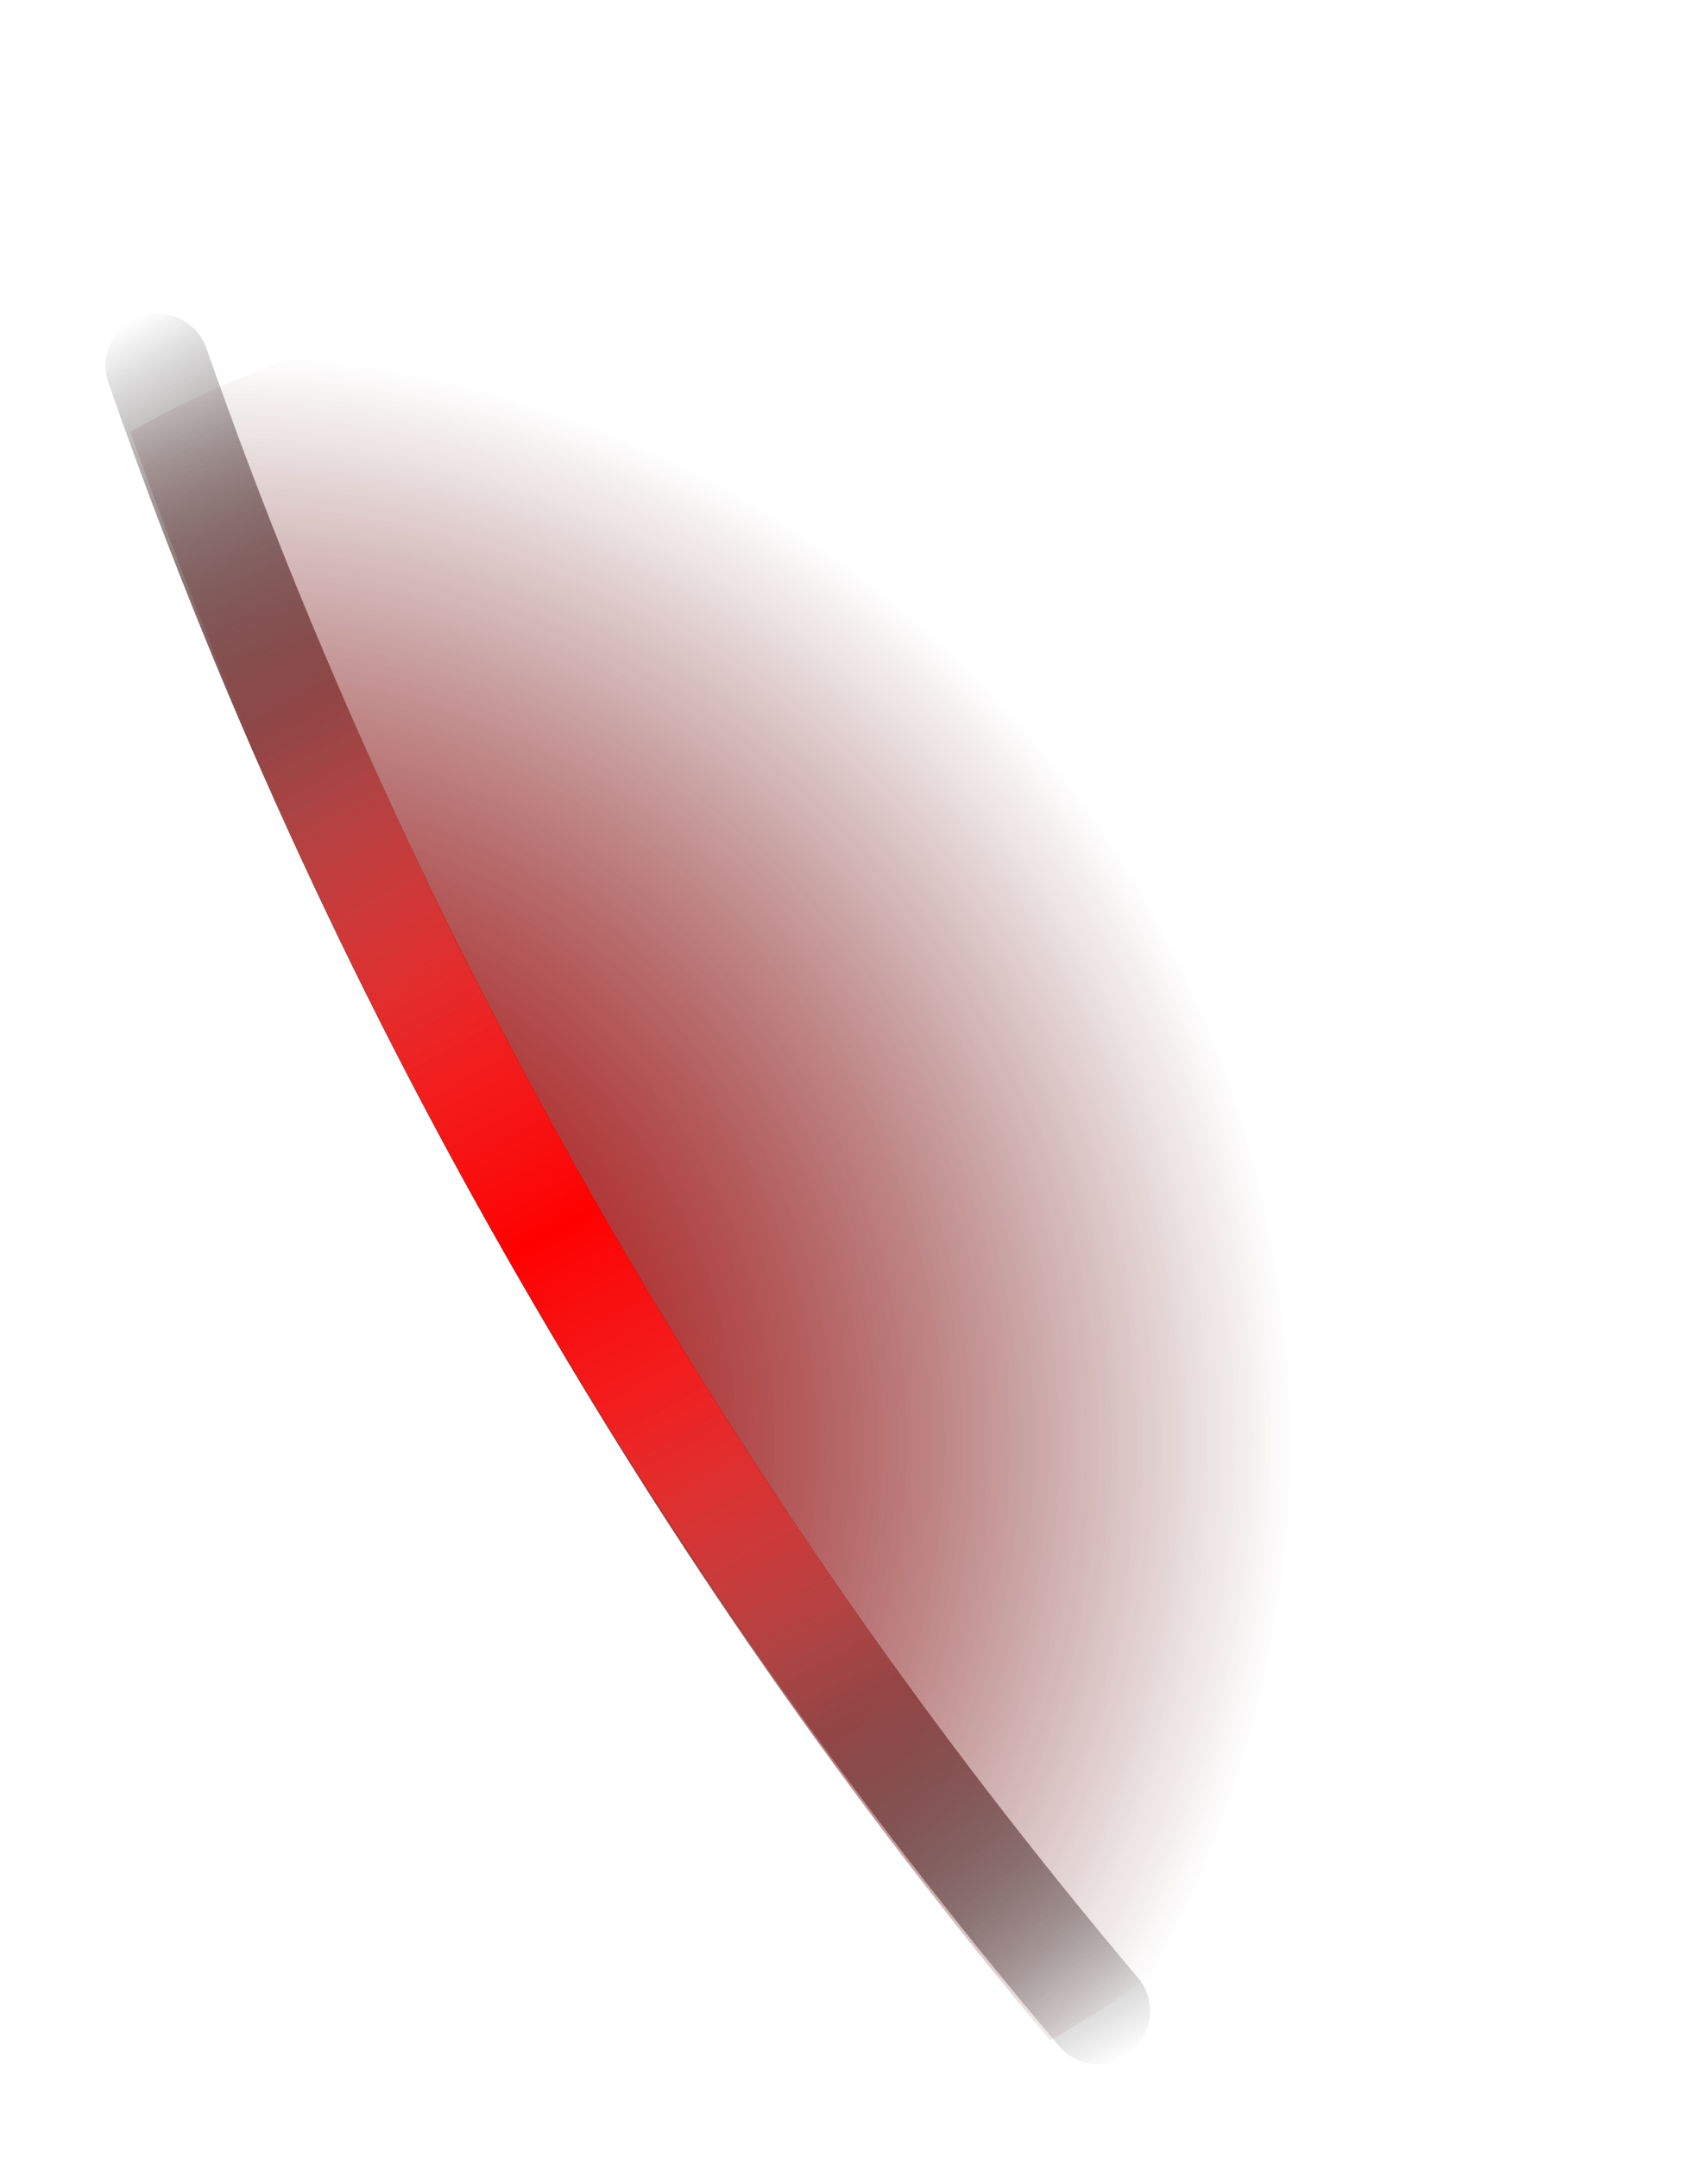<svg width="57" height="72" viewBox="0 0 57 72" fill="none" xmlns="http://www.w3.org/2000/svg">
<path d="M25.791 15.604C33.804 20.231 39.833 27.646 42.727 36.435C45.621 45.224 45.177 54.771 41.48 63.254C39.556 65.138 37.392 66.761 35.043 68.079C21.704 52.157 11.309 33.984 4.349 14.414C7.059 12.856 9.99 11.717 13.04 11.034C17.531 11.776 21.851 13.324 25.791 15.604Z" fill="url(#paint0_radial_76_2299)"/>
<path d="M25.791 15.604C33.804 20.231 39.833 27.646 42.727 36.435C45.621 45.224 45.177 54.771 41.48 63.254C39.556 65.138 37.392 66.761 35.043 68.079C21.704 52.157 11.309 33.984 4.349 14.414C7.059 12.856 9.99 11.717 13.04 11.034C17.531 11.776 21.851 13.324 25.791 15.604Z" fill="url(#paint1_radial_76_2299)"/>
<g filter="url(#filter0_f_76_2299)">
<path d="M38.137 67.994C38.322 67.686 38.406 67.328 38.378 66.97C38.35 66.612 38.212 66.271 37.982 65.995C24.384 49.921 13.845 31.492 6.888 11.62C6.735 11.187 6.415 10.832 6 10.634C5.585 10.436 5.109 10.411 4.675 10.565C4.242 10.718 3.887 11.038 3.689 11.453C3.491 11.868 3.466 12.345 3.62 12.778C10.706 33.049 21.451 51.848 35.321 68.241C35.466 68.418 35.645 68.565 35.847 68.673C36.049 68.781 36.271 68.848 36.499 68.87C36.727 68.891 36.957 68.867 37.176 68.799C37.395 68.731 37.598 68.621 37.774 68.473C37.922 68.336 38.045 68.174 38.137 67.994Z" fill="url(#paint2_linear_76_2299)"/>
</g>
<path style="mix-blend-mode:overlay" d="M38.137 67.994C38.322 67.686 38.406 67.328 38.378 66.97C38.35 66.612 38.212 66.271 37.982 65.995C24.384 49.921 13.845 31.492 6.888 11.62C6.735 11.187 6.415 10.832 6 10.634C5.585 10.436 5.109 10.411 4.675 10.565C4.242 10.718 3.887 11.038 3.689 11.453C3.491 11.868 3.466 12.345 3.62 12.778C10.706 33.049 21.451 51.848 35.321 68.241C35.466 68.418 35.645 68.565 35.847 68.673C36.049 68.781 36.271 68.848 36.499 68.87C36.727 68.891 36.957 68.867 37.176 68.799C37.395 68.731 37.598 68.621 37.774 68.473C37.922 68.336 38.045 68.174 38.137 67.994Z" fill="url(#paint3_linear_76_2299)"/>
<g style="mix-blend-mode:overlay">
<path style="mix-blend-mode:overlay" d="M38.137 67.994C38.322 67.686 38.406 67.328 38.378 66.97C38.35 66.612 38.212 66.271 37.982 65.995C24.384 49.921 13.845 31.492 6.888 11.62C6.735 11.187 6.415 10.832 6 10.634C5.585 10.436 5.109 10.411 4.675 10.565C4.242 10.718 3.887 11.038 3.689 11.453C3.491 11.868 3.466 12.345 3.62 12.778C10.706 33.049 21.451 51.848 35.321 68.241C35.466 68.418 35.645 68.565 35.847 68.673C36.049 68.781 36.271 68.848 36.499 68.87C36.727 68.891 36.957 68.867 37.176 68.799C37.395 68.731 37.598 68.621 37.774 68.473C37.922 68.336 38.045 68.174 38.137 67.994Z" fill="url(#paint4_linear_76_2299)"/>
</g>
<defs>
<filter id="filter0_f_76_2299" x="0.924" y="7.869" width="40.056" height="63.604" filterUnits="userSpaceOnUse" color-interpolation-filters="sRGB">
<feFlood flood-opacity="0" result="BackgroundImageFix"/>
<feBlend mode="normal" in="SourceGraphic" in2="BackgroundImageFix" result="shape"/>
<feGaussianBlur stdDeviation="1.298" result="effect1_foregroundBlur_76_2299"/>
</filter>
<radialGradient id="paint0_radial_76_2299" cx="0" cy="0" r="1" gradientUnits="userSpaceOnUse" gradientTransform="translate(6.972 48.22) rotate(120) scale(37.661)">
<stop offset="0"/>
<stop offset="0.96" stop-opacity="0"/>
</radialGradient>
<radialGradient id="paint1_radial_76_2299" cx="0" cy="0" r="1" gradientUnits="userSpaceOnUse" gradientTransform="translate(6.972 48.22) rotate(120) scale(37.661)">
<stop offset="0" stop-color="red"/>
<stop offset="0.16" stop-color="red" stop-opacity="0.78"/>
<stop offset="0.38" stop-color="red" stop-opacity="0.5"/>
<stop offset="0.58" stop-color="red" stop-opacity="0.29"/>
<stop offset="0.75" stop-color="red" stop-opacity="0.13"/>
<stop offset="0.88" stop-color="red" stop-opacity="0.04"/>
<stop offset="0.96" stop-color="red" stop-opacity="0"/>
</radialGradient>
<linearGradient id="paint2_linear_76_2299" x1="36.447" y1="69.269" x2="3.07" y2="11.458" gradientUnits="userSpaceOnUse">
<stop offset="0" stop-opacity="0"/>
<stop offset="0.219"/>
<stop offset="0.786"/>
<stop offset="1" stop-opacity="0"/>
</linearGradient>
<linearGradient id="paint3_linear_76_2299" x1="4.335" y1="10.728" x2="36.448" y2="69.269" gradientUnits="userSpaceOnUse">
<stop offset="0" stop-color="#B2B2B2" stop-opacity="0"/>
<stop offset="0.411" stop-color="red"/>
<stop offset="0.589" stop-color="red"/>
<stop offset="1" stop-color="#B2B2B2" stop-opacity="0"/>
</linearGradient>
<linearGradient id="paint4_linear_76_2299" x1="4.11" y1="10.857" x2="36.448" y2="69.269" gradientUnits="userSpaceOnUse">
<stop offset="0.062" stop-color="#B2B2B2" stop-opacity="0"/>
<stop offset="0.5" stop-color="red"/>
<stop offset="0.938" stop-color="#B2B2B2" stop-opacity="0"/>
</linearGradient>
</defs>
</svg>
